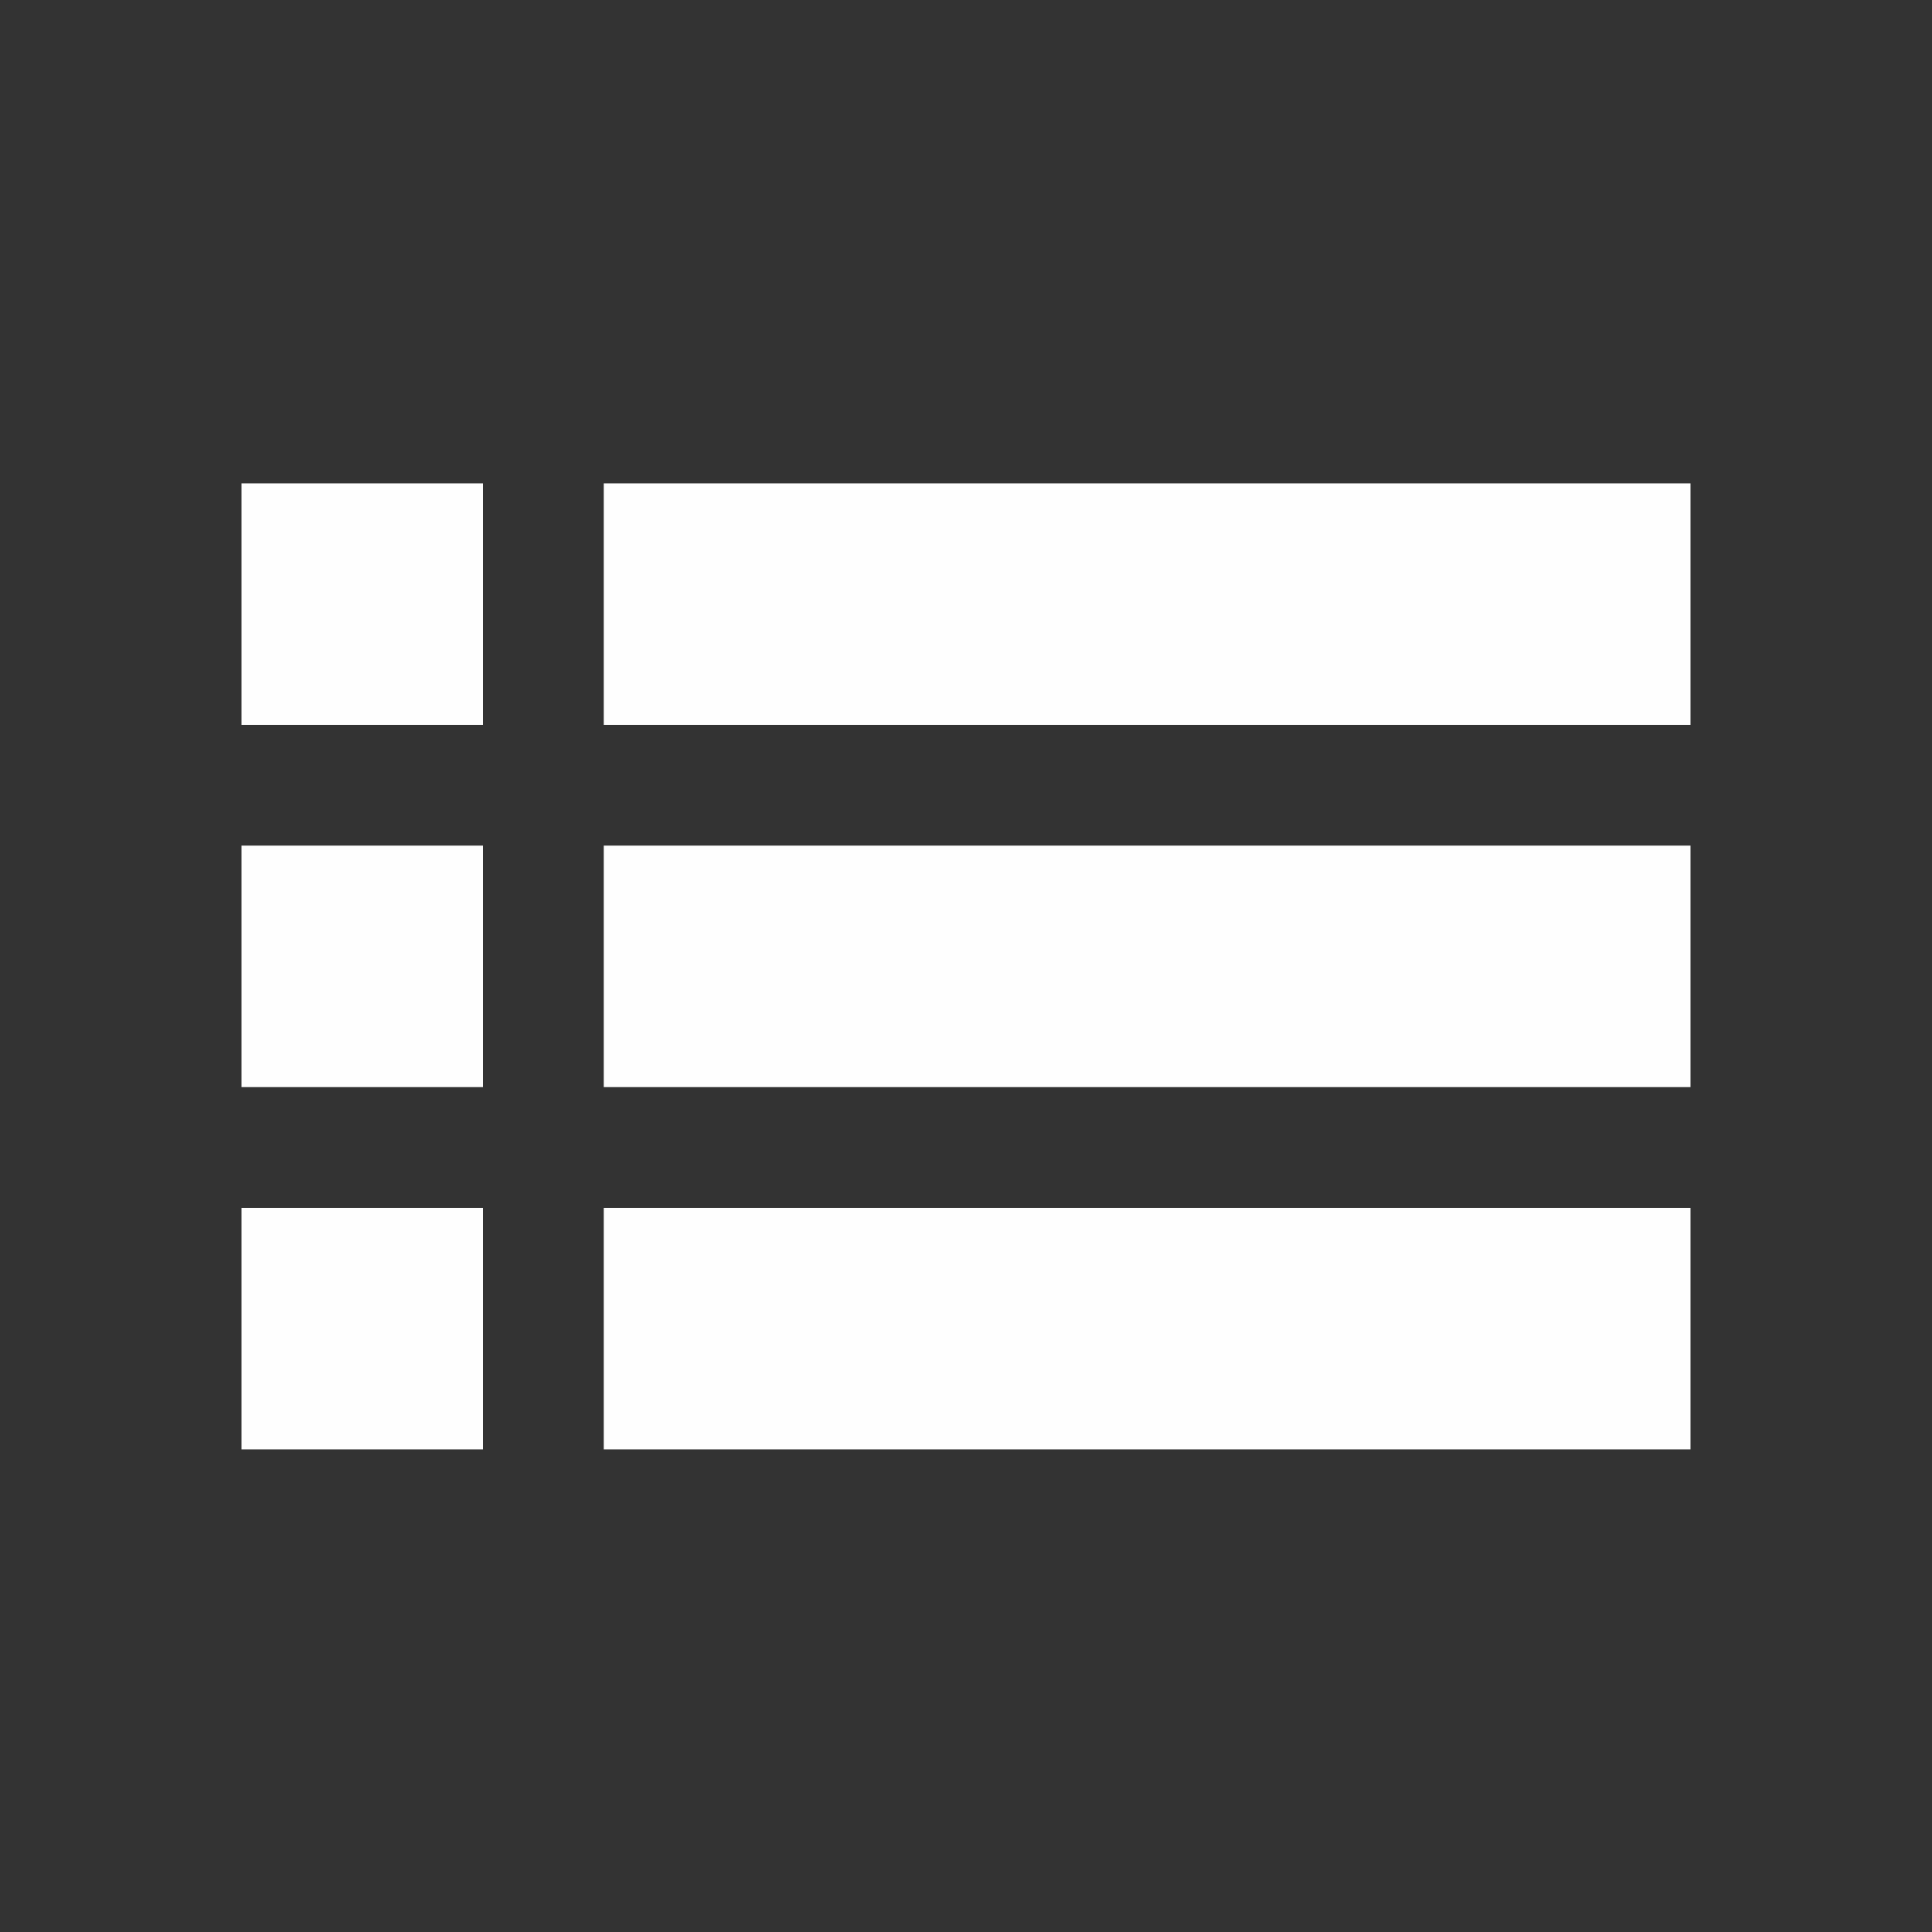 <?xml version='1.0' encoding='UTF-8' standalone='no'?>
<svg height="16" style="enable-background:new" version="1.1" width="16" xmlns="http://www.w3.org/2000/svg">
 <rect width="100%" height="100%" fill="#333333" stroke="none"/>
 <title>
  Paper Symbolic Icon Theme
 </title>
 <g transform="translate(-379,-80.997)">
  <path d="m 381,85 0,2 2,0 0,-2 z m 3,0 0,2 9,0 0,-2 z m -3,3 0,2 2,0 0,-2 z m 3,0 0,2 9,0 0,-2 z m -3,3 0,2 2,0 0,-2 z m 3,0 0,2 9,0 0,-2 z" style="fill:#fefefe;fill-opacity:1;"/>
 </g>
</svg>
